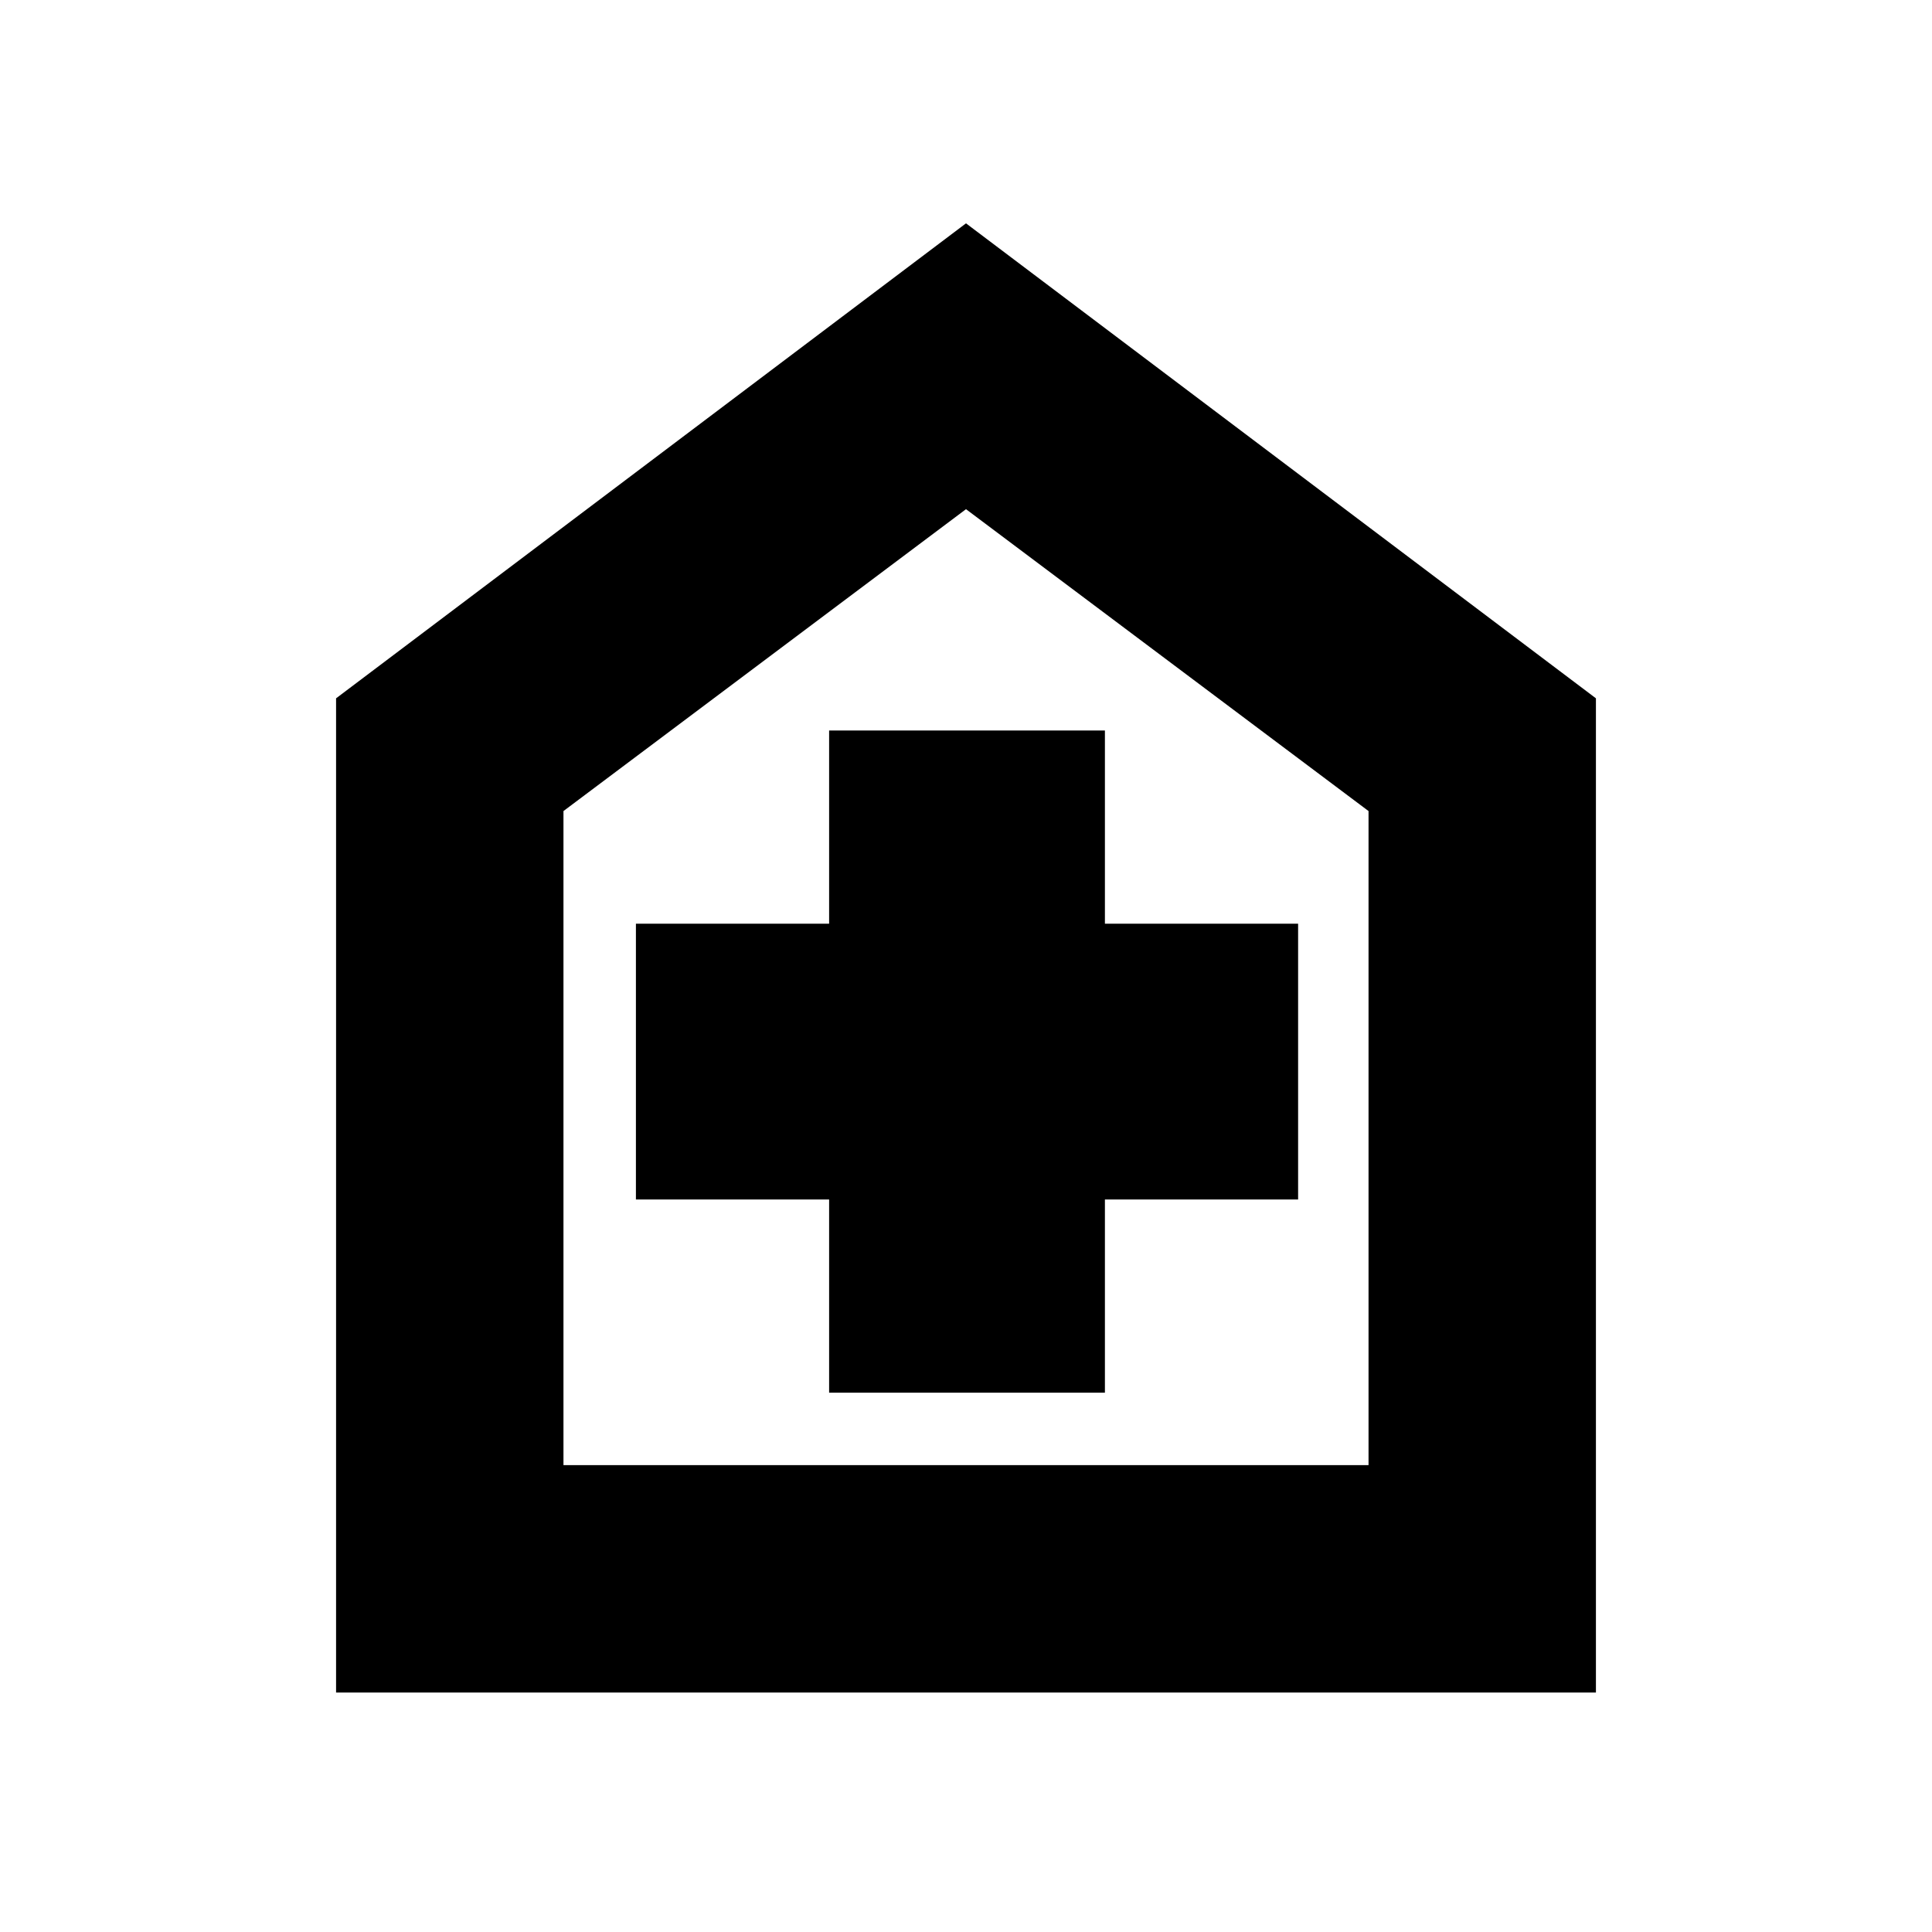 <svg xmlns="http://www.w3.org/2000/svg" height="20" width="20"><path d="M8.583 14.417h2.855v-2h2V9.562h-2v-2H8.583v2h-2v2.855h2Zm-5.104 3.104V7.229L10 2.312l6.521 4.917v10.292Zm2.354-2.354h8.334V8.396L10 5.271 5.833 8.396ZM10 10.229Z"/></svg>